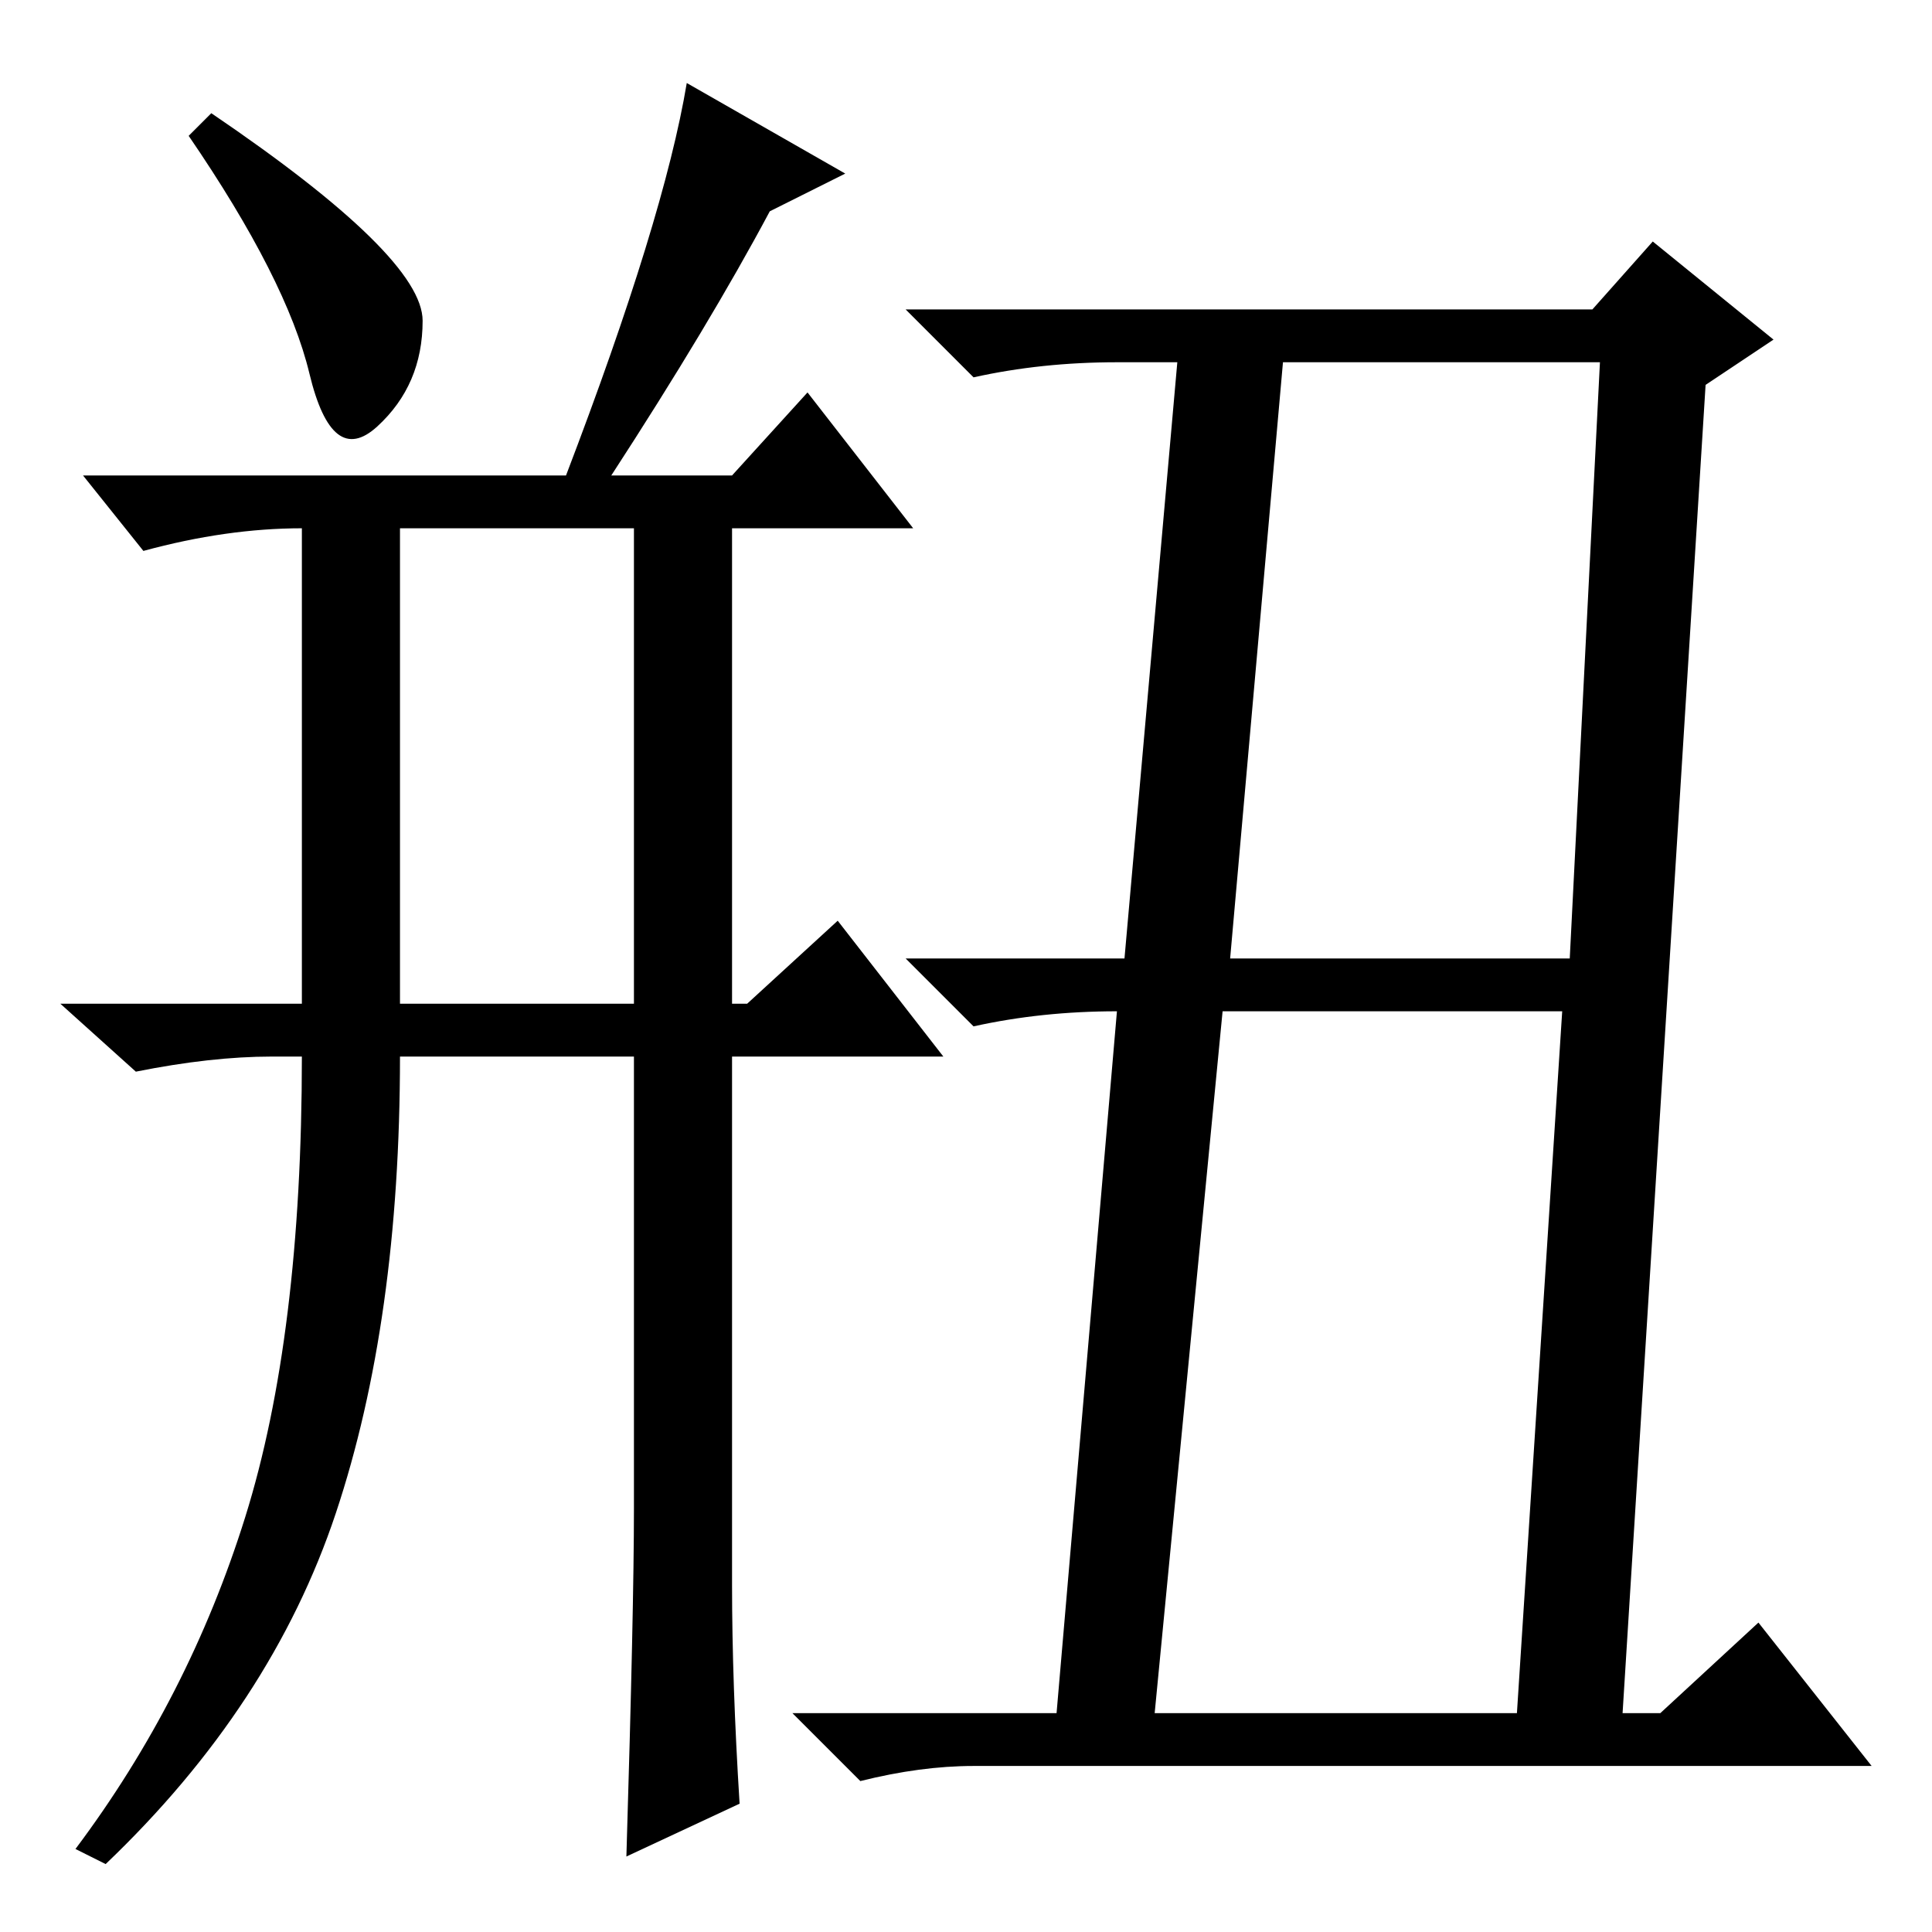 <?xml version="1.0" standalone="no"?>
<!DOCTYPE svg PUBLIC "-//W3C//DTD SVG 1.1//EN" "http://www.w3.org/Graphics/SVG/1.1/DTD/svg11.dtd" >
<svg xmlns="http://www.w3.org/2000/svg" xmlns:xlink="http://www.w3.org/1999/xlink" version="1.1" viewBox="0 -36 256 256">
  <g transform="matrix(1 0 0 -1 0 220)">
   <path fill="currentColor"
d="M84 56v60h-31q0 -35 -8.5 -60.5t-30.5 -46.5l-4 2q15 20 22.5 44t7.5 61h-4q-8 0 -18 -2l-10 9h32v63q-10 0 -21 -3l-8 10h64q13 34 16 52l21 -12l-10 -5q-8 -15 -21 -35h16l10 11l14 -18h-24v-63h2l12 11l14 -18h-28v-70q0 -13 1 -29l-15 -7q1 33 1 46zM53 123h31v63
h-31v-63zM56 213.5q0 -8.5 -6 -14t-9 7t-16 31.5l3 3q28 -19 28 -27.5zM163 129h45l4 79h-42zM153 29h48l6 93h-45zM211 215l8 9l16 -13l-9 -6l-11 -176h5l13 12l15 -19h-119q-7 0 -15 -2l-9 9h35l8 93v0q-10 0 -19 -2l-9 9h29l7 79h-8q-10 0 -19 -2l-9 9h91z" />
  </g>

</svg>
